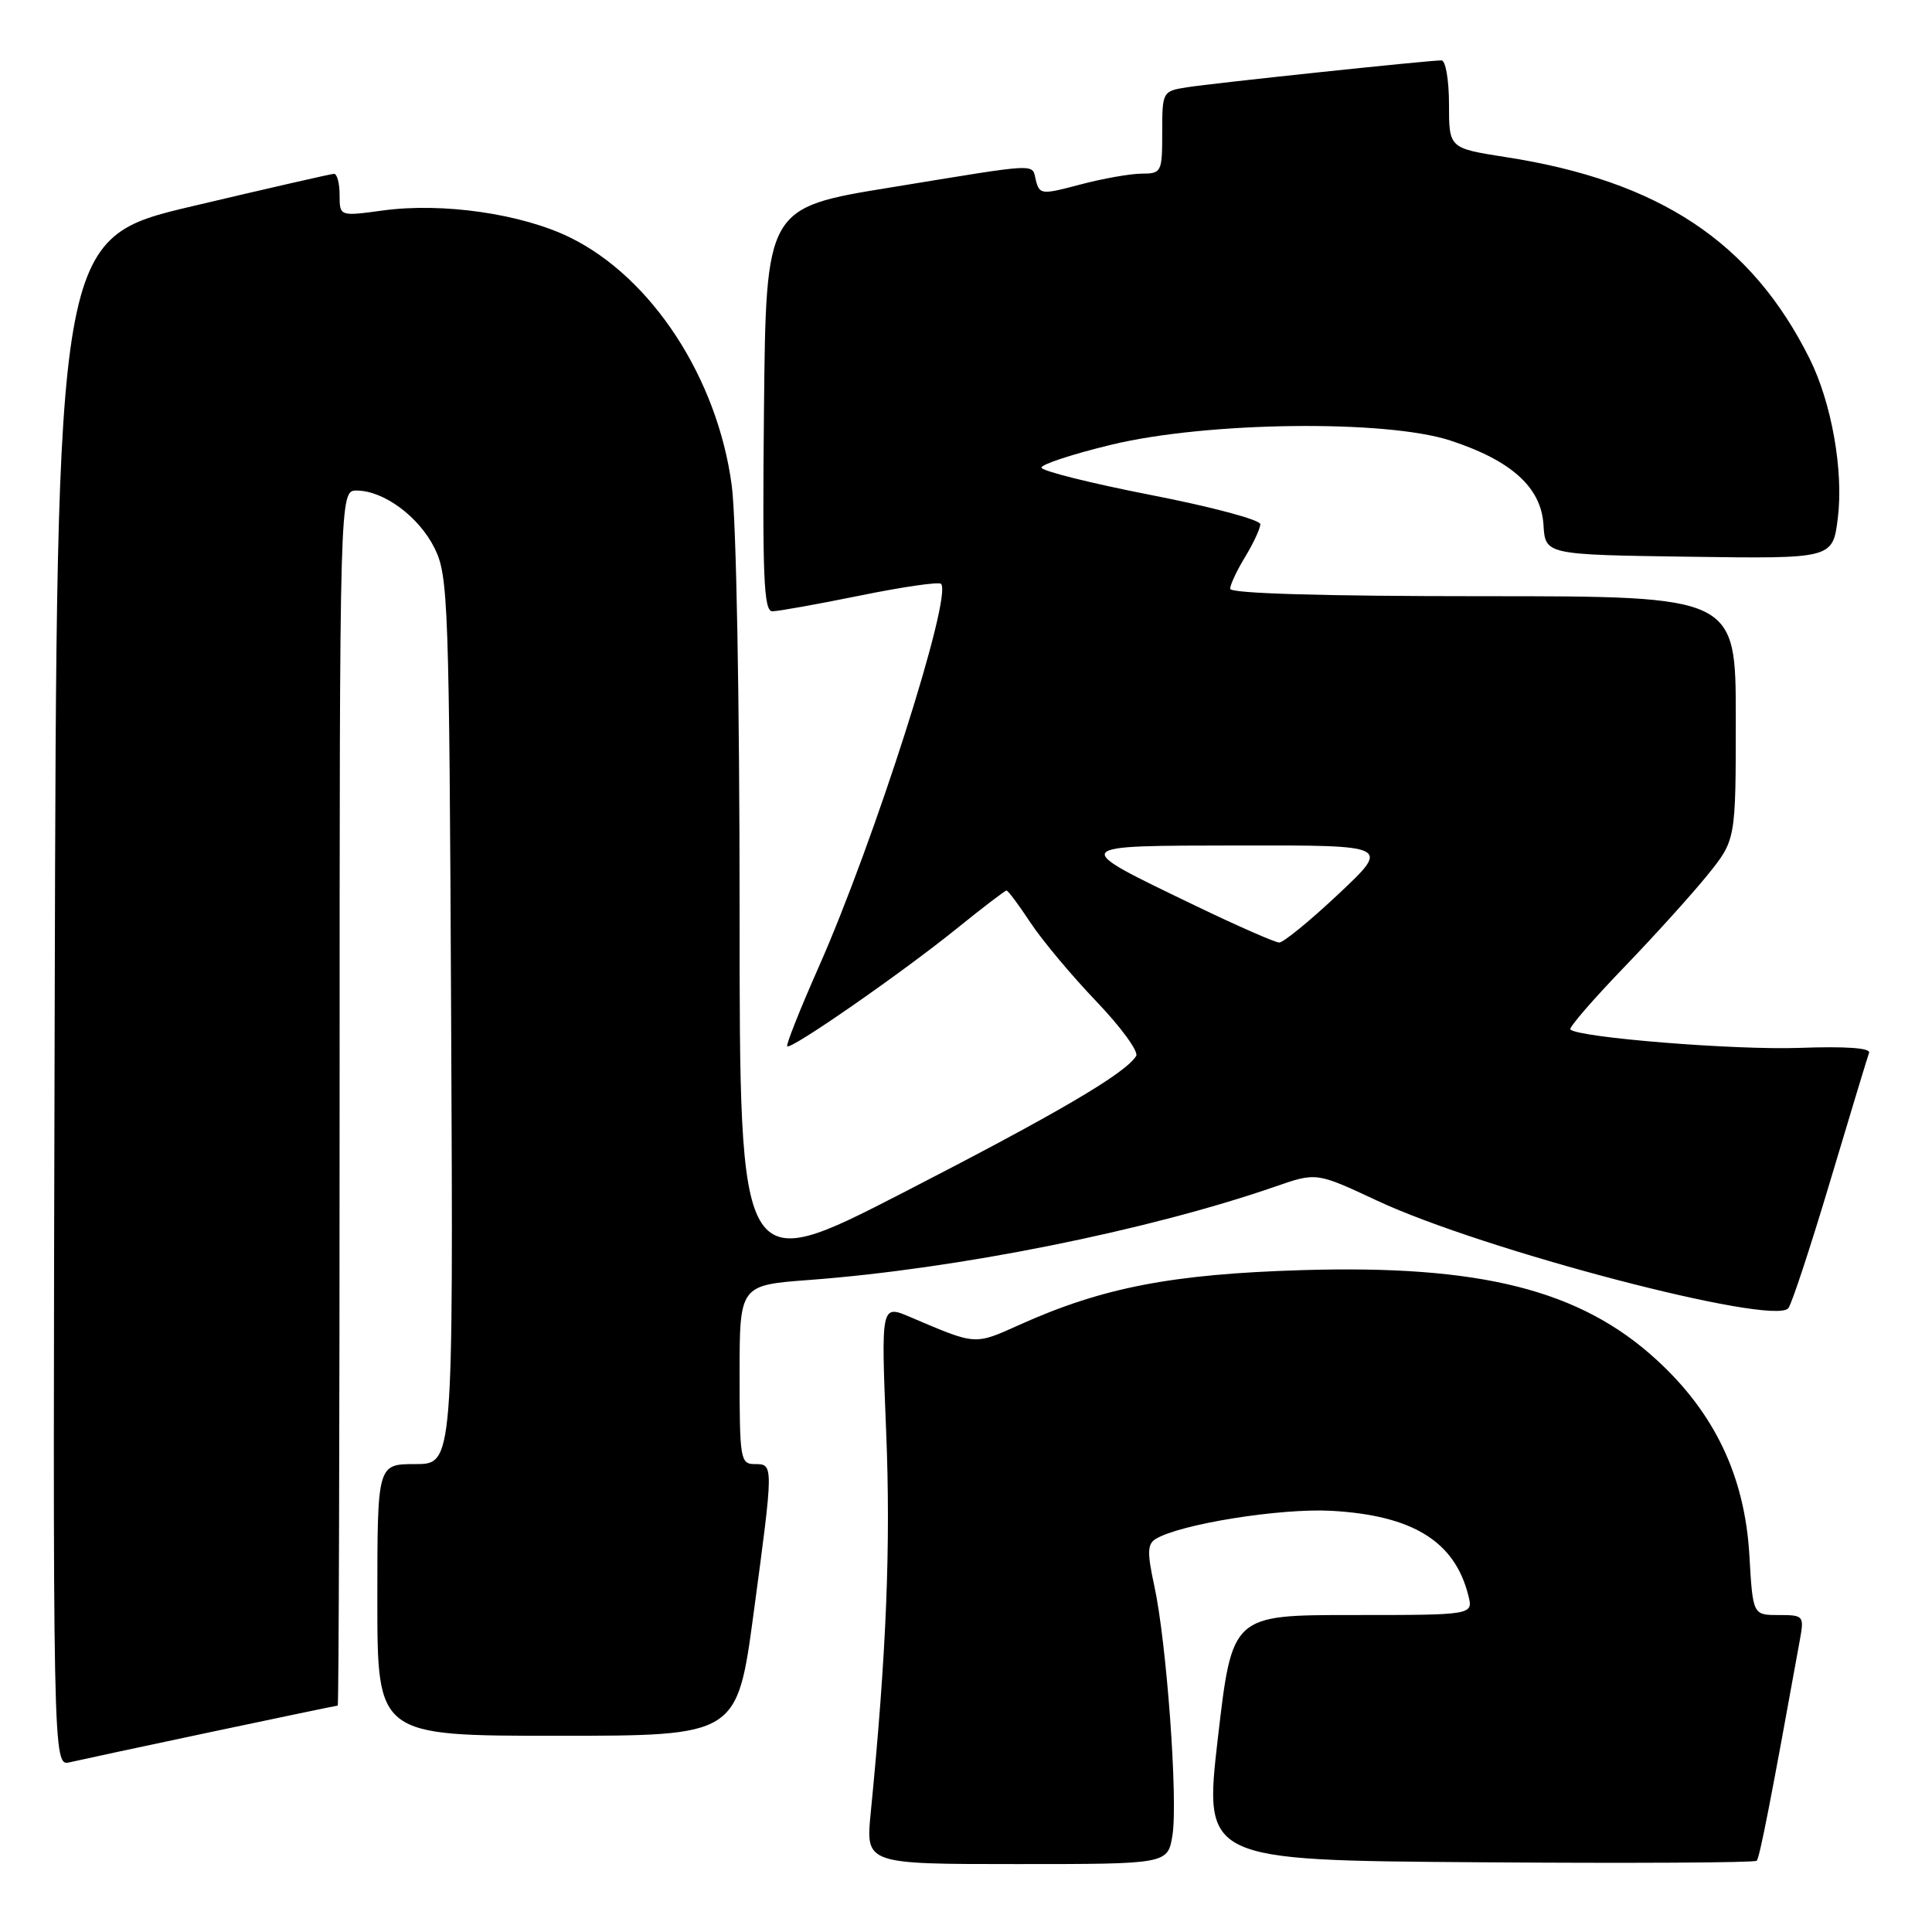 <?xml version="1.0" encoding="UTF-8" standalone="no"?>
<!DOCTYPE svg PUBLIC "-//W3C//DTD SVG 1.1//EN" "http://www.w3.org/Graphics/SVG/1.1/DTD/svg11.dtd" >
<svg xmlns="http://www.w3.org/2000/svg" xmlns:xlink="http://www.w3.org/1999/xlink" version="1.1" viewBox="0 0 256 256">
 <g >
 <path fill="currentColor"
d=" M 155.36 243.15 C 156.10 238.50 154.58 217.57 152.95 210.13 C 152.00 205.76 152.03 204.60 153.12 203.93 C 156.30 201.96 169.65 199.82 176.40 200.19 C 187.19 200.79 192.76 204.23 194.56 211.40 C 195.22 214.00 195.22 214.00 179.24 214.00 C 163.27 214.00 163.27 214.00 161.38 230.25 C 159.50 246.50 159.50 246.50 195.90 246.76 C 215.93 246.91 232.52 246.82 232.77 246.56 C 233.16 246.18 234.65 238.56 238.50 217.25 C 239.07 214.10 238.98 214.00 235.67 214.00 C 232.26 214.00 232.26 214.00 231.80 206.06 C 231.19 195.61 227.20 187.21 219.47 180.15 C 209.36 170.90 196.17 167.58 172.50 168.30 C 155.29 168.82 146.09 170.60 135.12 175.53 C 129.06 178.25 129.42 178.27 120.62 174.52 C 116.74 172.86 116.74 172.86 117.42 189.68 C 118.04 204.78 117.46 219.09 115.37 240.25 C 114.71 247.00 114.71 247.00 134.73 247.00 C 154.74 247.00 154.74 247.00 155.36 243.15 Z  M 28.00 229.49 C 37.07 227.57 44.61 226.00 44.75 226.00 C 44.89 226.00 45.00 189.78 45.00 145.50 C 45.00 65.00 45.00 65.00 47.25 65.00 C 50.85 65.01 55.50 68.45 57.58 72.63 C 59.40 76.29 59.52 79.64 59.78 135.25 C 60.06 194.00 60.06 194.00 55.03 194.00 C 50.00 194.00 50.00 194.00 50.00 212.00 C 50.00 230.00 50.00 230.00 73.84 230.00 C 97.67 230.00 97.67 230.00 99.86 213.75 C 102.52 193.95 102.52 194.00 100.00 194.00 C 98.11 194.00 98.00 193.33 98.00 182.14 C 98.00 170.29 98.00 170.29 107.25 169.60 C 126.88 168.13 152.06 163.08 168.97 157.23 C 174.43 155.33 174.43 155.33 182.47 159.09 C 196.50 165.66 234.84 175.70 236.95 173.36 C 237.38 172.89 239.88 165.30 242.51 156.50 C 245.14 147.70 247.46 140.05 247.66 139.50 C 247.89 138.86 244.55 138.63 238.45 138.85 C 229.92 139.16 209.17 137.49 208.08 136.41 C 207.85 136.18 211.02 132.51 215.12 128.25 C 219.23 123.99 224.25 118.43 226.29 115.90 C 230.00 111.29 230.00 111.29 230.00 95.15 C 230.00 79.00 230.00 79.00 196.50 79.00 C 175.39 79.00 163.00 78.64 163.00 78.02 C 163.00 77.49 163.90 75.57 165.00 73.77 C 166.09 71.97 166.99 70.03 167.00 69.46 C 167.00 68.88 160.48 67.14 152.50 65.59 C 144.53 64.03 138.00 62.40 138.00 61.96 C 138.00 61.52 142.16 60.16 147.25 58.93 C 159.87 55.87 183.64 55.58 192.17 58.37 C 200.28 61.02 204.22 64.59 204.52 69.55 C 204.76 73.50 204.76 73.50 223.81 73.77 C 242.85 74.04 242.85 74.04 243.52 68.65 C 244.30 62.41 242.70 53.36 239.77 47.50 C 232.06 32.05 219.87 23.97 199.49 20.81 C 192.00 19.64 192.00 19.64 192.00 13.82 C 192.00 10.62 191.55 8.00 191.01 8.00 C 189.26 8.00 160.63 11.03 157.25 11.57 C 154.04 12.08 154.00 12.16 154.00 17.55 C 154.00 22.83 153.91 23.00 151.25 23.01 C 149.74 23.02 146.09 23.67 143.14 24.45 C 138.04 25.81 137.76 25.78 137.27 23.94 C 136.67 21.61 138.22 21.54 118.00 24.84 C 101.50 27.52 101.50 27.52 101.23 54.26 C 101.01 76.43 101.20 81.00 102.34 81.00 C 103.10 81.00 108.32 80.06 113.94 78.92 C 119.56 77.77 124.40 77.07 124.69 77.36 C 126.26 78.92 115.83 111.57 108.45 128.21 C 105.99 133.77 104.13 138.46 104.31 138.64 C 104.80 139.13 119.48 128.93 126.76 123.05 C 130.20 120.27 133.17 118.00 133.37 118.00 C 133.57 118.00 135.00 119.91 136.54 122.25 C 138.08 124.59 142.01 129.28 145.27 132.69 C 148.53 136.09 150.90 139.35 150.55 139.92 C 149.11 142.25 140.15 147.50 119.60 158.07 C 98.00 169.17 98.00 169.17 98.00 120.66 C 98.00 92.69 97.56 68.83 96.96 64.32 C 95.06 50.09 86.37 36.78 75.52 31.46 C 69.10 28.32 58.64 26.81 50.73 27.89 C 45.00 28.67 45.00 28.67 45.00 25.83 C 45.00 24.27 44.66 23.01 44.25 23.03 C 43.84 23.05 35.40 24.98 25.50 27.32 C 7.50 31.57 7.50 31.57 7.25 132.80 C 6.99 234.04 6.99 234.04 9.25 233.51 C 10.49 233.22 18.92 231.41 28.00 229.49 Z  M 158.50 120.06 C 141.54 111.89 141.41 112.07 164.36 112.03 C 184.23 112.00 184.23 112.00 177.36 118.46 C 173.59 122.01 170.05 124.90 169.50 124.89 C 168.95 124.88 164.00 122.71 158.50 120.06 Z "/>
</g>
</svg>